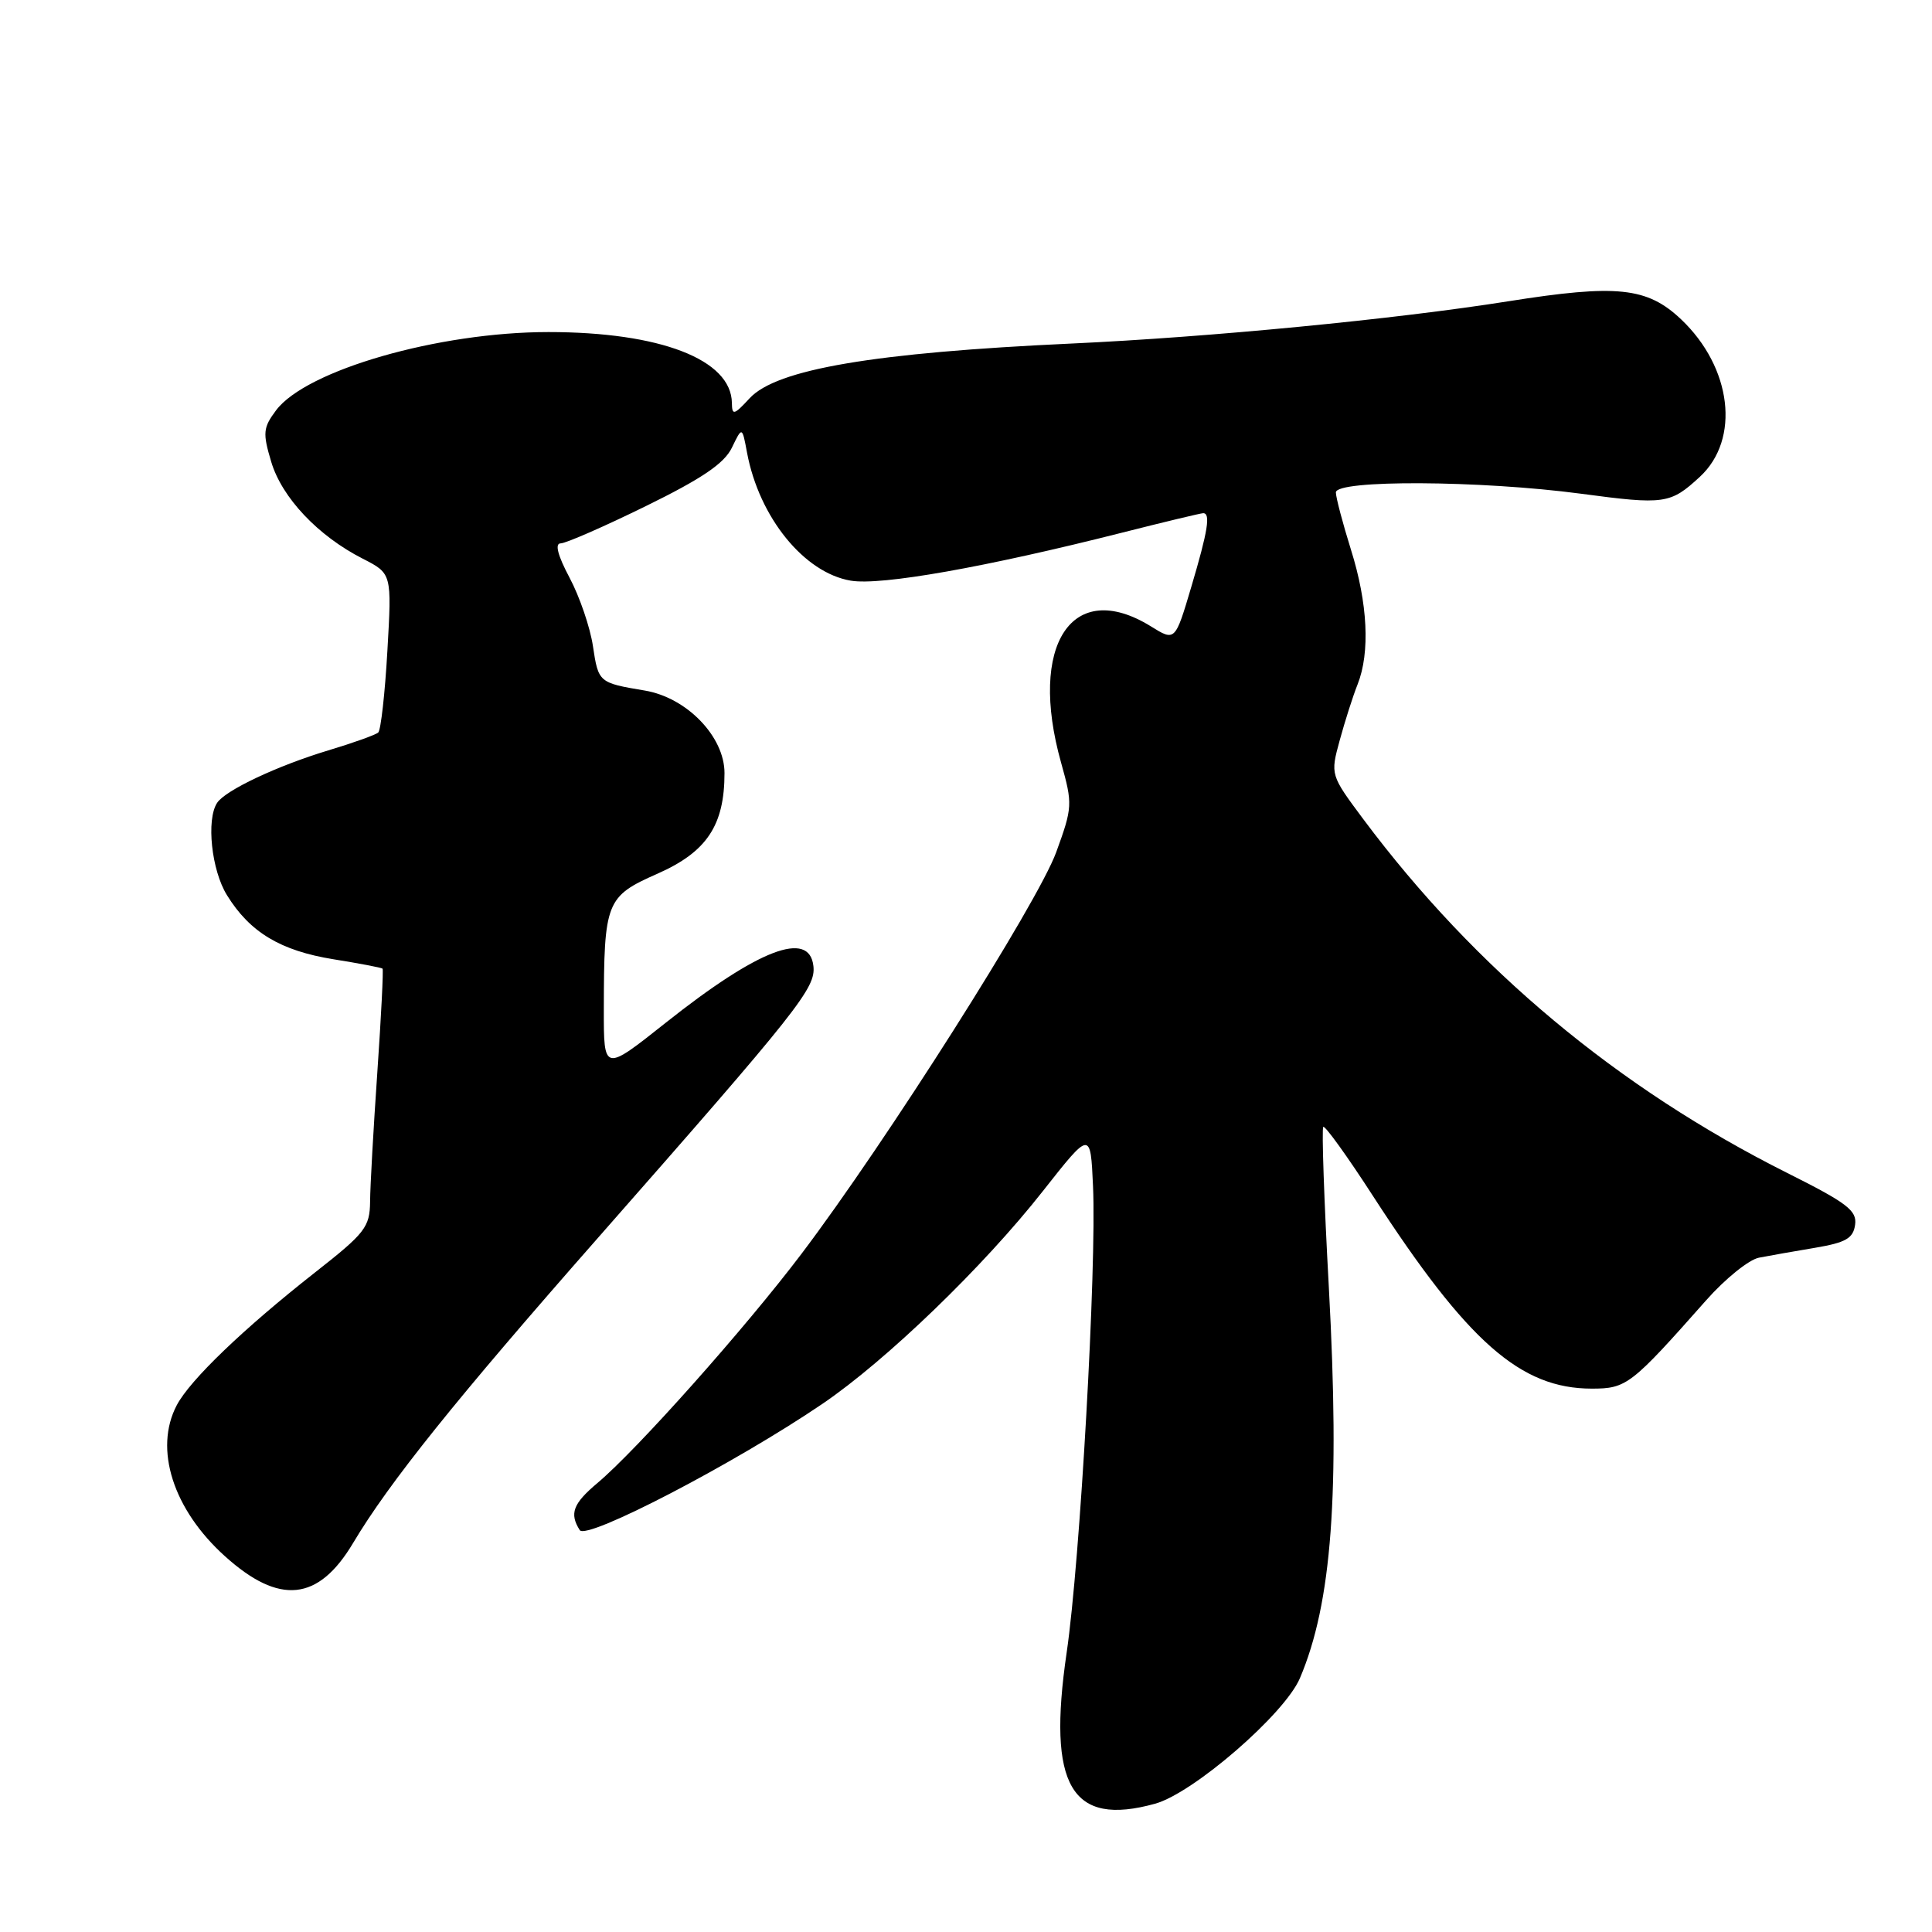 <?xml version="1.0" encoding="UTF-8" standalone="no"?>
<!DOCTYPE svg PUBLIC "-//W3C//DTD SVG 1.1//EN" "http://www.w3.org/Graphics/SVG/1.1/DTD/svg11.dtd" >
<svg xmlns="http://www.w3.org/2000/svg" xmlns:xlink="http://www.w3.org/1999/xlink" version="1.1" viewBox="0 0 256 256">
 <g >
 <path fill="currentColor"
d=" M 153.06 239.00 C 158.14 237.59 170.21 227.13 172.24 222.38 C 176.48 212.43 177.56 197.89 176.08 170.61 C 175.45 159.12 175.12 149.54 175.34 149.32 C 175.56 149.10 178.54 153.23 181.95 158.51 C 194.47 177.83 201.48 184.00 210.92 184.00 C 215.53 184.00 216.13 183.53 226.07 172.30 C 228.58 169.46 231.73 166.91 233.07 166.65 C 234.40 166.39 237.75 165.80 240.50 165.34 C 244.58 164.65 245.56 164.09 245.81 162.29 C 246.08 160.41 244.76 159.40 236.81 155.42 C 214.37 144.16 195.50 128.42 180.68 108.59 C 176.27 102.67 176.27 102.67 177.52 98.09 C 178.21 95.56 179.27 92.23 179.89 90.68 C 181.56 86.47 181.24 79.93 179.01 72.84 C 177.92 69.35 177.02 65.94 177.01 65.25 C 177.00 63.55 196.17 63.65 209.49 65.42 C 220.57 66.90 221.33 66.79 225.24 63.18 C 230.63 58.20 229.49 48.69 222.74 42.30 C 218.25 38.06 214.25 37.64 199.87 39.92 C 184.87 42.30 160.26 44.68 142.00 45.52 C 115.78 46.73 102.91 48.92 99.34 52.76 C 97.26 55.01 97.00 55.08 96.98 53.40 C 96.91 47.64 87.49 44.00 72.67 44.00 C 58.10 44.00 40.58 49.04 36.58 54.37 C 34.86 56.67 34.79 57.36 35.94 61.20 C 37.36 65.95 42.15 71.02 48.07 74.03 C 51.92 76.00 51.92 76.00 51.33 86.25 C 51.01 91.89 50.46 96.75 50.12 97.06 C 49.78 97.37 46.80 98.44 43.50 99.43 C 36.74 101.47 29.87 104.71 28.77 106.38 C 27.31 108.60 28.02 115.30 30.07 118.61 C 33.11 123.54 37.18 125.98 44.20 127.11 C 47.64 127.66 50.56 128.22 50.69 128.35 C 50.82 128.49 50.51 134.65 50.00 142.05 C 49.49 149.45 49.05 157.17 49.04 159.21 C 49.00 162.61 48.39 163.39 41.75 168.60 C 32.27 176.05 25.19 182.84 23.42 186.20 C 20.37 192.00 22.93 200.02 29.82 206.22 C 37.02 212.71 42.18 212.18 46.78 204.47 C 51.55 196.46 60.41 185.42 79.20 164.06 C 105.94 133.65 108.11 130.91 107.78 128.00 C 107.24 123.19 100.49 125.78 88.25 135.49 C 80.00 142.04 80.00 142.04 80.01 133.77 C 80.03 119.46 80.30 118.78 87.12 115.77 C 93.66 112.88 96.00 109.36 96.00 102.43 C 96.00 97.60 91.00 92.43 85.43 91.50 C 79.35 90.48 79.29 90.44 78.57 85.63 C 78.20 83.13 76.80 79.05 75.47 76.55 C 73.90 73.60 73.49 72.00 74.29 72.00 C 74.96 72.00 80.04 69.78 85.56 67.07 C 93.03 63.41 95.97 61.41 96.98 59.32 C 98.34 56.50 98.34 56.50 98.99 60.00 C 100.60 68.56 106.55 75.90 112.73 76.94 C 116.72 77.62 130.60 75.16 148.68 70.58 C 154.28 69.16 159.12 68.00 159.43 68.00 C 160.43 68.00 160.06 70.33 157.86 77.74 C 155.71 84.99 155.71 84.99 152.49 82.99 C 142.06 76.55 136.21 85.44 140.60 101.06 C 142.14 106.56 142.12 106.97 139.95 112.93 C 137.48 119.68 117.38 151.37 106.17 166.18 C 98.67 176.08 84.40 192.11 79.15 196.52 C 75.92 199.24 75.43 200.56 76.82 202.75 C 77.70 204.13 97.34 193.92 108.97 186.02 C 117.41 180.29 130.32 167.84 138.20 157.81 C 144.50 149.81 144.50 149.81 144.83 157.16 C 145.32 167.90 143.12 206.83 141.34 218.96 C 138.75 236.64 141.93 242.09 153.06 239.00 Z "/>
</g>
</svg>